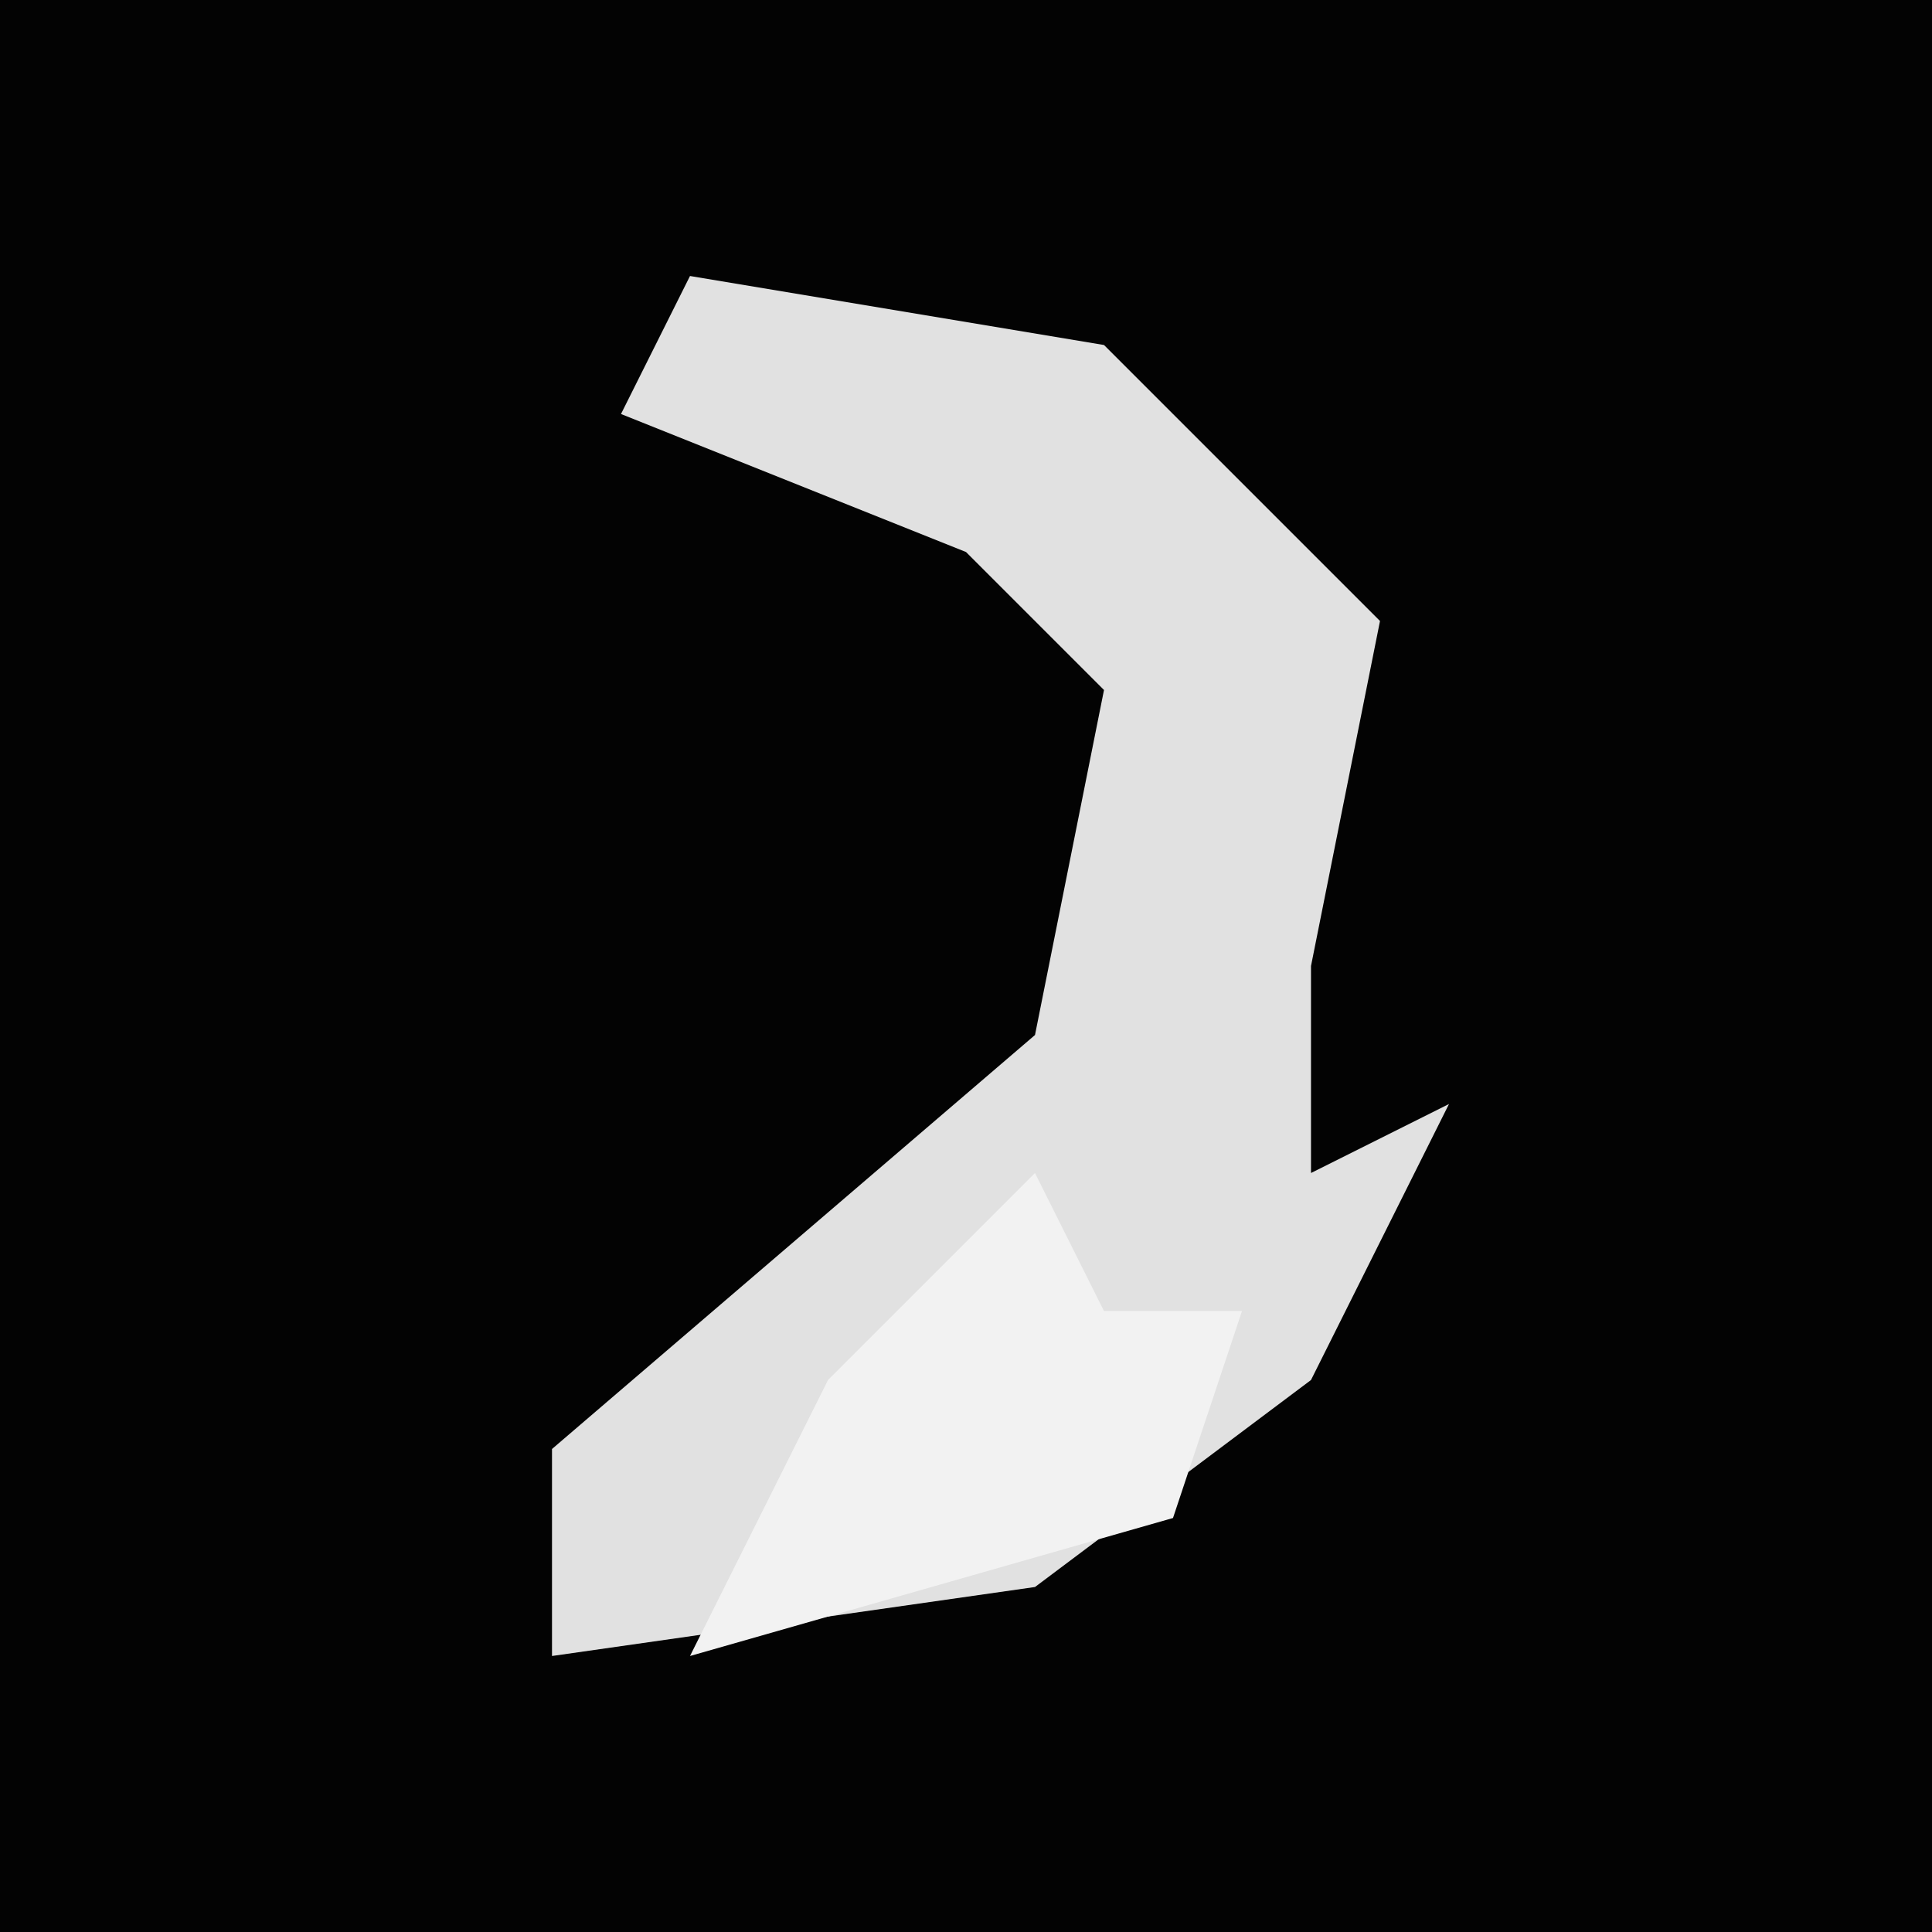 <?xml version="1.0" encoding="UTF-8"?>
<svg version="1.1" xmlns="http://www.w3.org/2000/svg" width="28" height="28">
<path d="M0,0 L28,0 L28,28 L0,28 Z " fill="#030303" transform="translate(0,0)"/>
<path d="M0,0 L6,1 L10,5 L9,10 L9,13 L11,12 L9,16 L5,19 L-2,20 L-2,17 L5,11 L6,6 L4,4 L-1,2 Z " fill="#E1E1E1" transform="translate(10,4)"/>
<path d="M0,0 L1,2 L3,2 L2,5 L-5,7 L-3,3 Z " fill="#F2F2F2" transform="translate(15,17)"/>
</svg>
